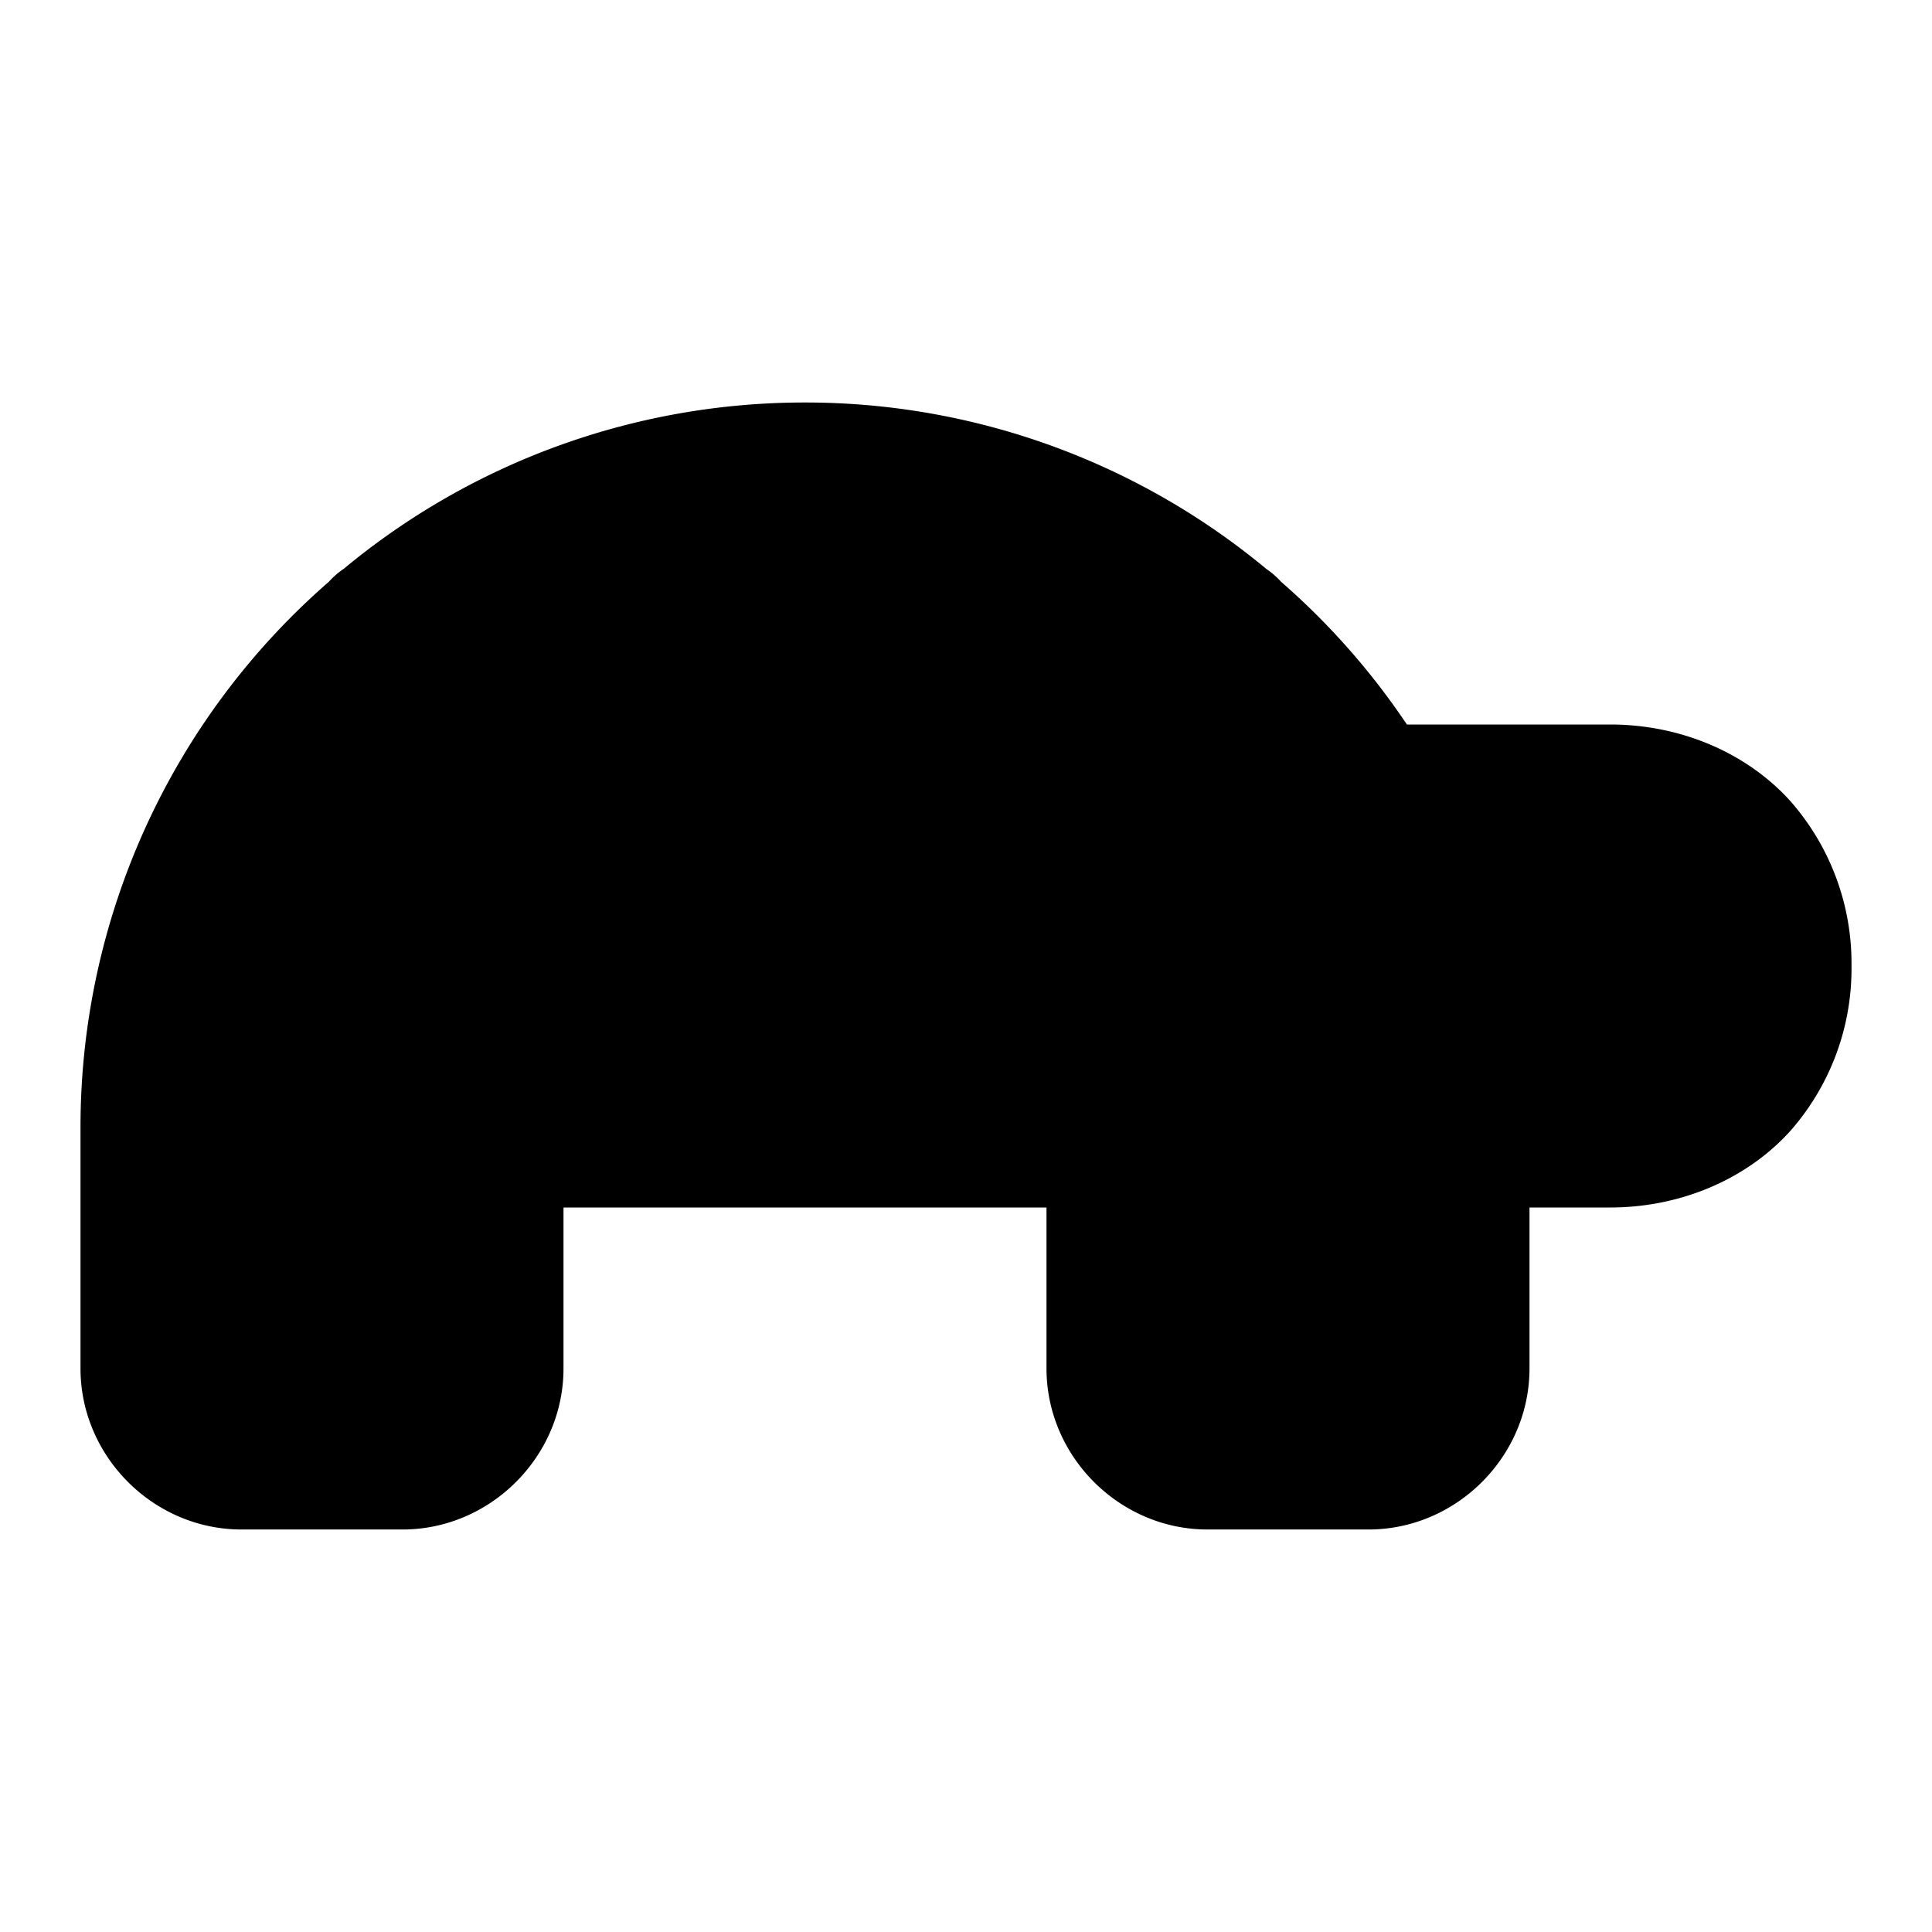 <svg xmlns="http://www.w3.org/2000/svg" width="24" height="24" viewBox="0 0 24 24"><path d="M10 5a8.96 8.96 0 0 0-5.73 2.066 1 1 0 0 0-.184.16A8.98 8.98 0 0 0 1 14v3c0 1.093.907 2 2 2h2c1.093 0 2-.907 2-2v-2h6v2c0 1.093.907 2 2 2h2c1.093 0 2-.907 2-2v-2h1c.917 0 1.731-.38 2.248-.96A3.05 3.05 0 0 0 23 12a3.05 3.05 0 0 0-.752-2.04C21.731 9.38 20.917 9 20 9h-2.523a9 9 0 0 0-1.563-1.773 1 1 0 0 0-.184-.16A8.96 8.96 0 0 0 10 5Z"/></svg>